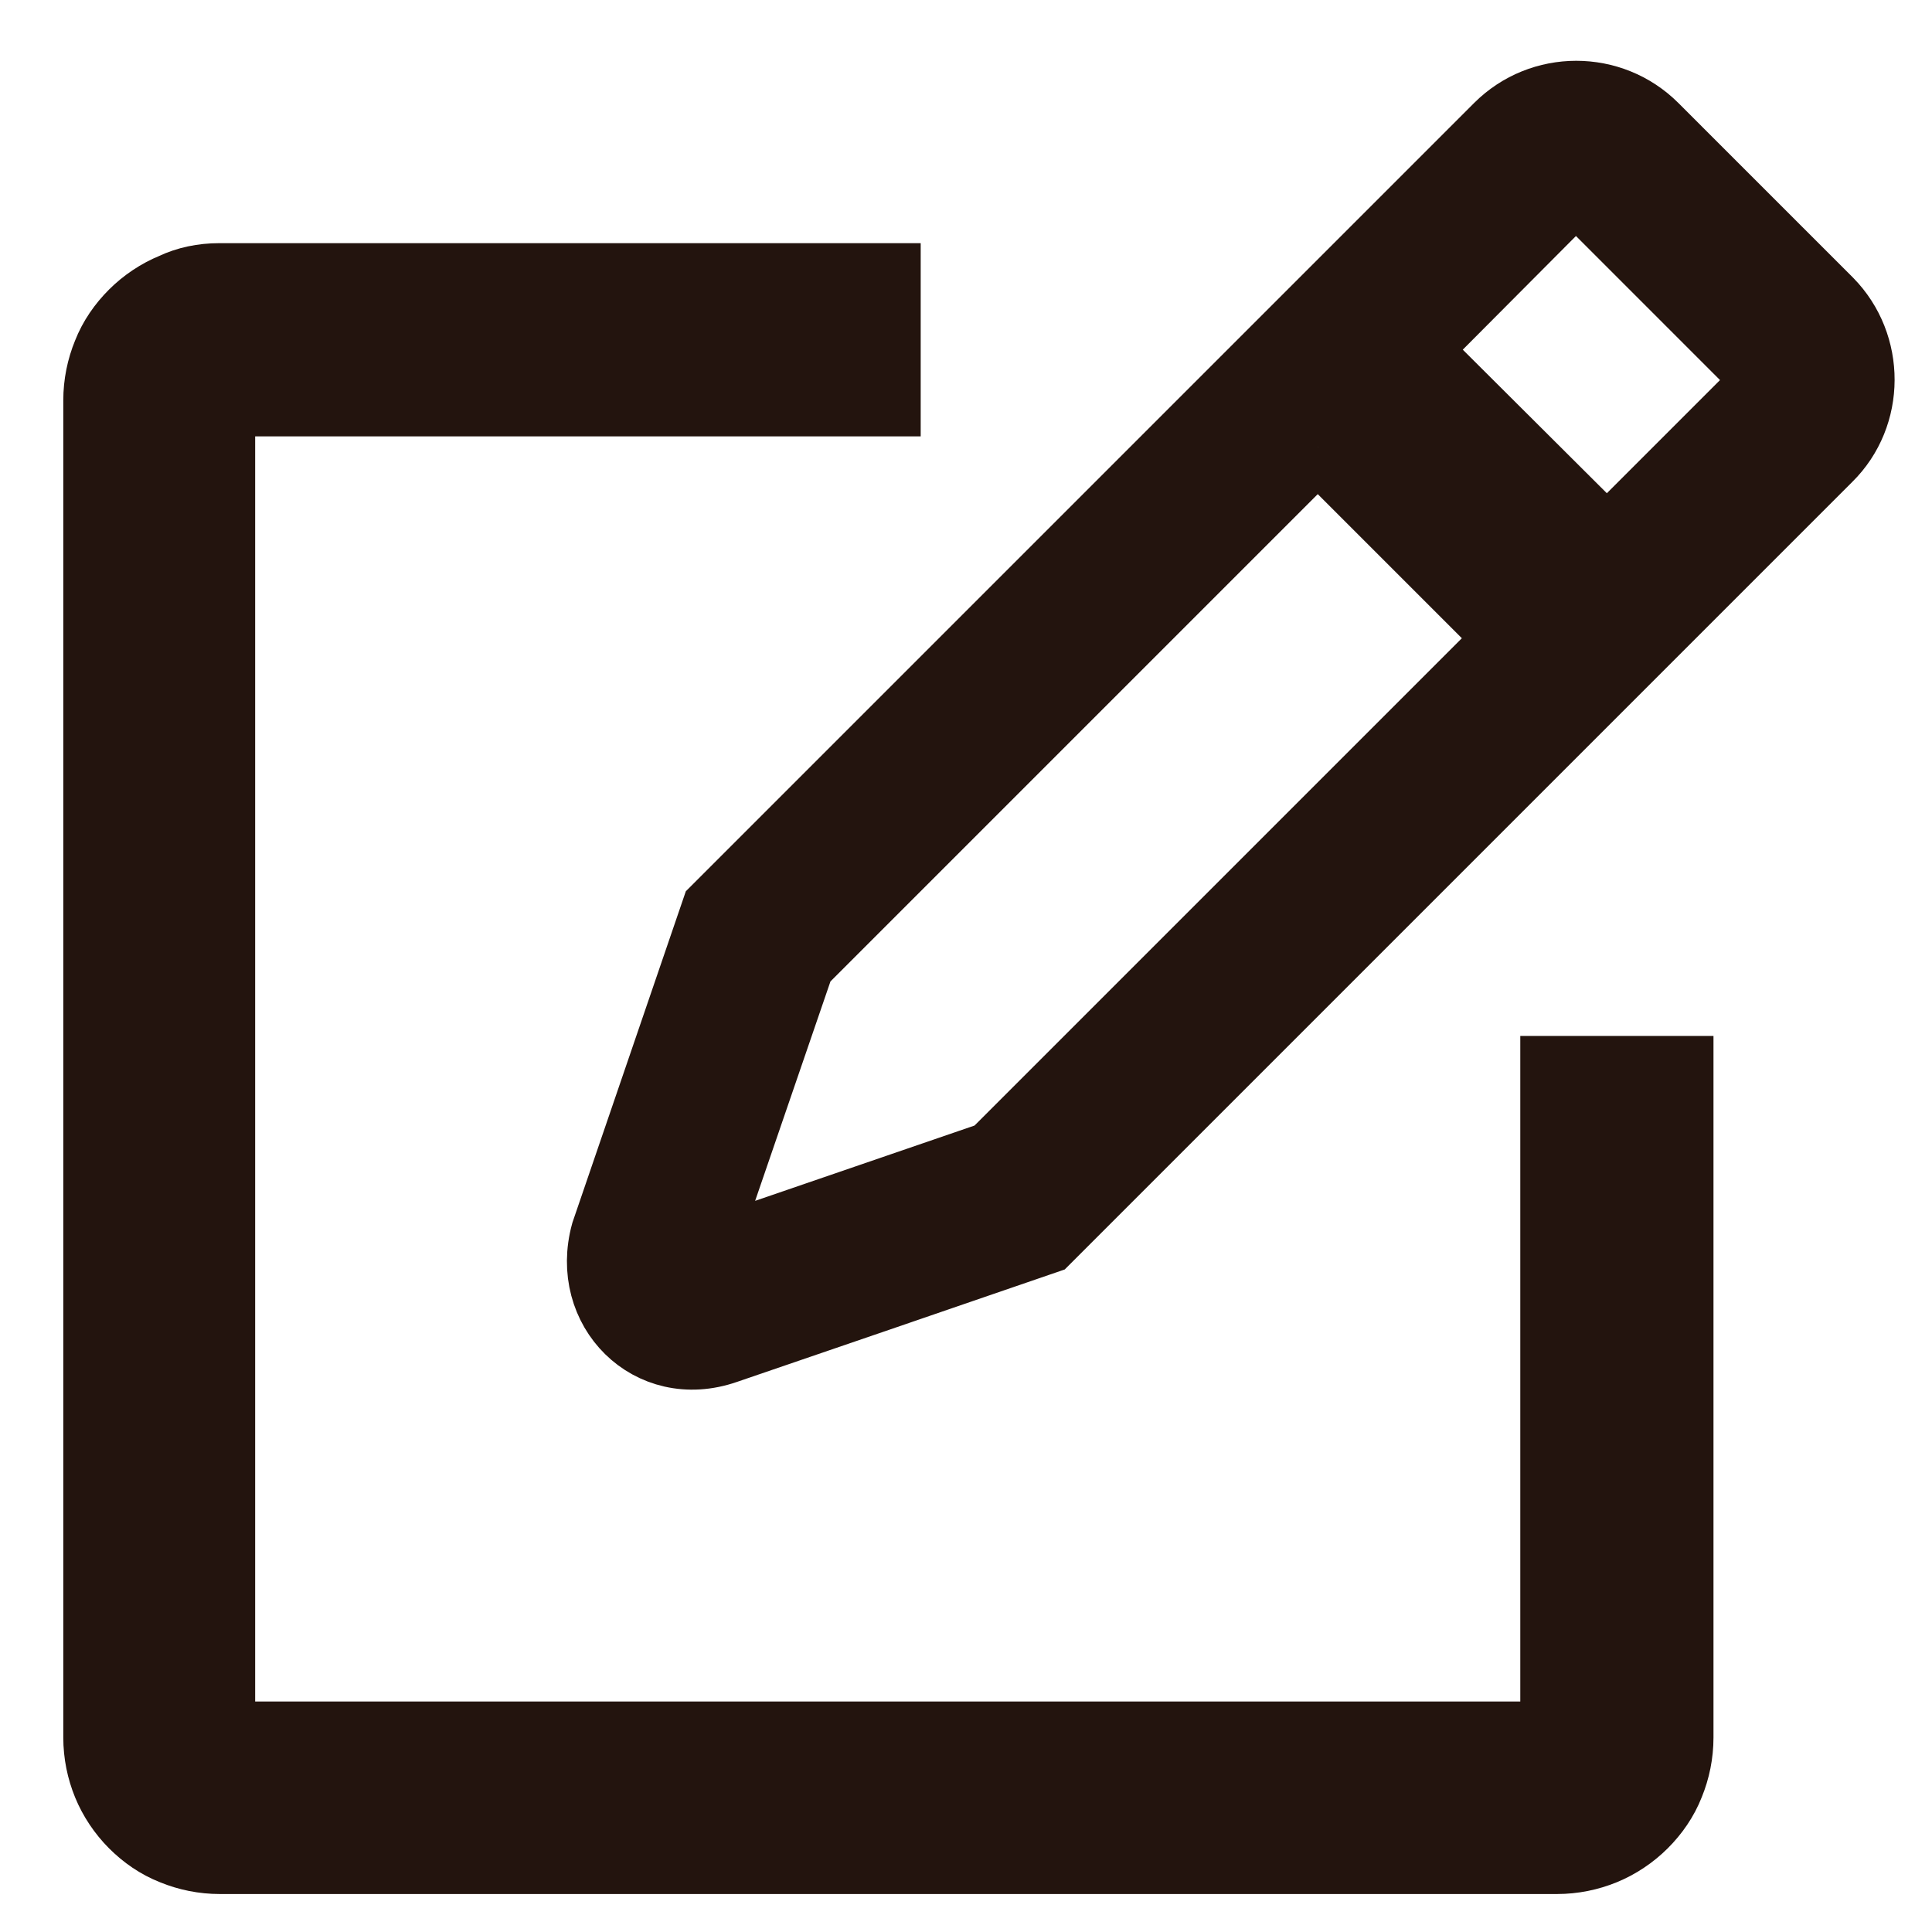 <?xml version="1.0" encoding="UTF-8"?>
<svg width="29px" height="29px" viewBox="0 0 29 29" version="1.1" xmlns="http://www.w3.org/2000/svg" xmlns:xlink="http://www.w3.org/1999/xlink">
    <title>Group</title>
    <g id="Page-1" stroke="none" stroke-width="1" fill="none" fill-rule="evenodd">
        <g id="To-Edward_UI_20191205_with-title-and-number" transform="translate(-1931, -2018)" fill="#23140E" fill-rule="nonzero" stroke="#23140E">
            <g id="Group" transform="translate(1932, 2019)">
                <path d="M18.78,5.71 L11.03,13.46 L9.53,17.83 C10.99,17.33 12.44,16.83 13.9,16.33 L21.65,8.58 C20.69,7.62 19.74,6.67 18.78,5.71 M26.45,5.88 C21.2,11.13 19.95,12.38 14.71,17.62 C13.11,18.17 11.51,18.72 9.9,19.27 C8.75,19.67 7.75,18.66 8.07,17.5 L9.73,12.65 C15.33,7.05 16.9,5.48 21.48,0.9 C22.13,0.25 23.19,0.25 23.84,0.9 L26.46,3.52 C27.1,4.17 27.1,5.24 26.45,5.88 Z M23.12,7.11 L25.4,4.83 C25.47,4.76 25.47,4.65 25.4,4.58 L22.78,1.96 C22.71,1.89 22.6,1.89 22.53,1.96 L20.25,4.25 L23.12,7.11 Z" id="Shape"></path>
                <path d="M2.29,3.15 L12.32,3.15 L12.32,5.05 L2.33,5.05 L2.33,25.04 L22.32,25.04 L22.32,15.05 L24.22,15.05 L24.22,25.08 C24.22,25.33 24.17,25.57 24.08,25.79 C23.99,26.02 23.85,26.22 23.68,26.39 C23.51,26.56 23.3,26.7 23.08,26.79 C22.86,26.88 22.62,26.93 22.37,26.93 L2.3,26.93 C2.05,26.93 1.81,26.88 1.59,26.79 C1.36,26.7 1.16,26.56 0.99,26.39 C0.82,26.22 0.68,26.01 0.59,25.79 C0.5,25.57 0.45,25.33 0.45,25.08 L0.45,5.01 C0.45,4.76 0.5,4.52 0.59,4.3 C0.68,4.07 0.82,3.87 0.99,3.7 C1.16,3.53 1.37,3.39 1.59,3.3 C1.8,3.2 2.04,3.15 2.29,3.15" id="Path"></path>
            </g>
        </g>
    </g>
</svg>